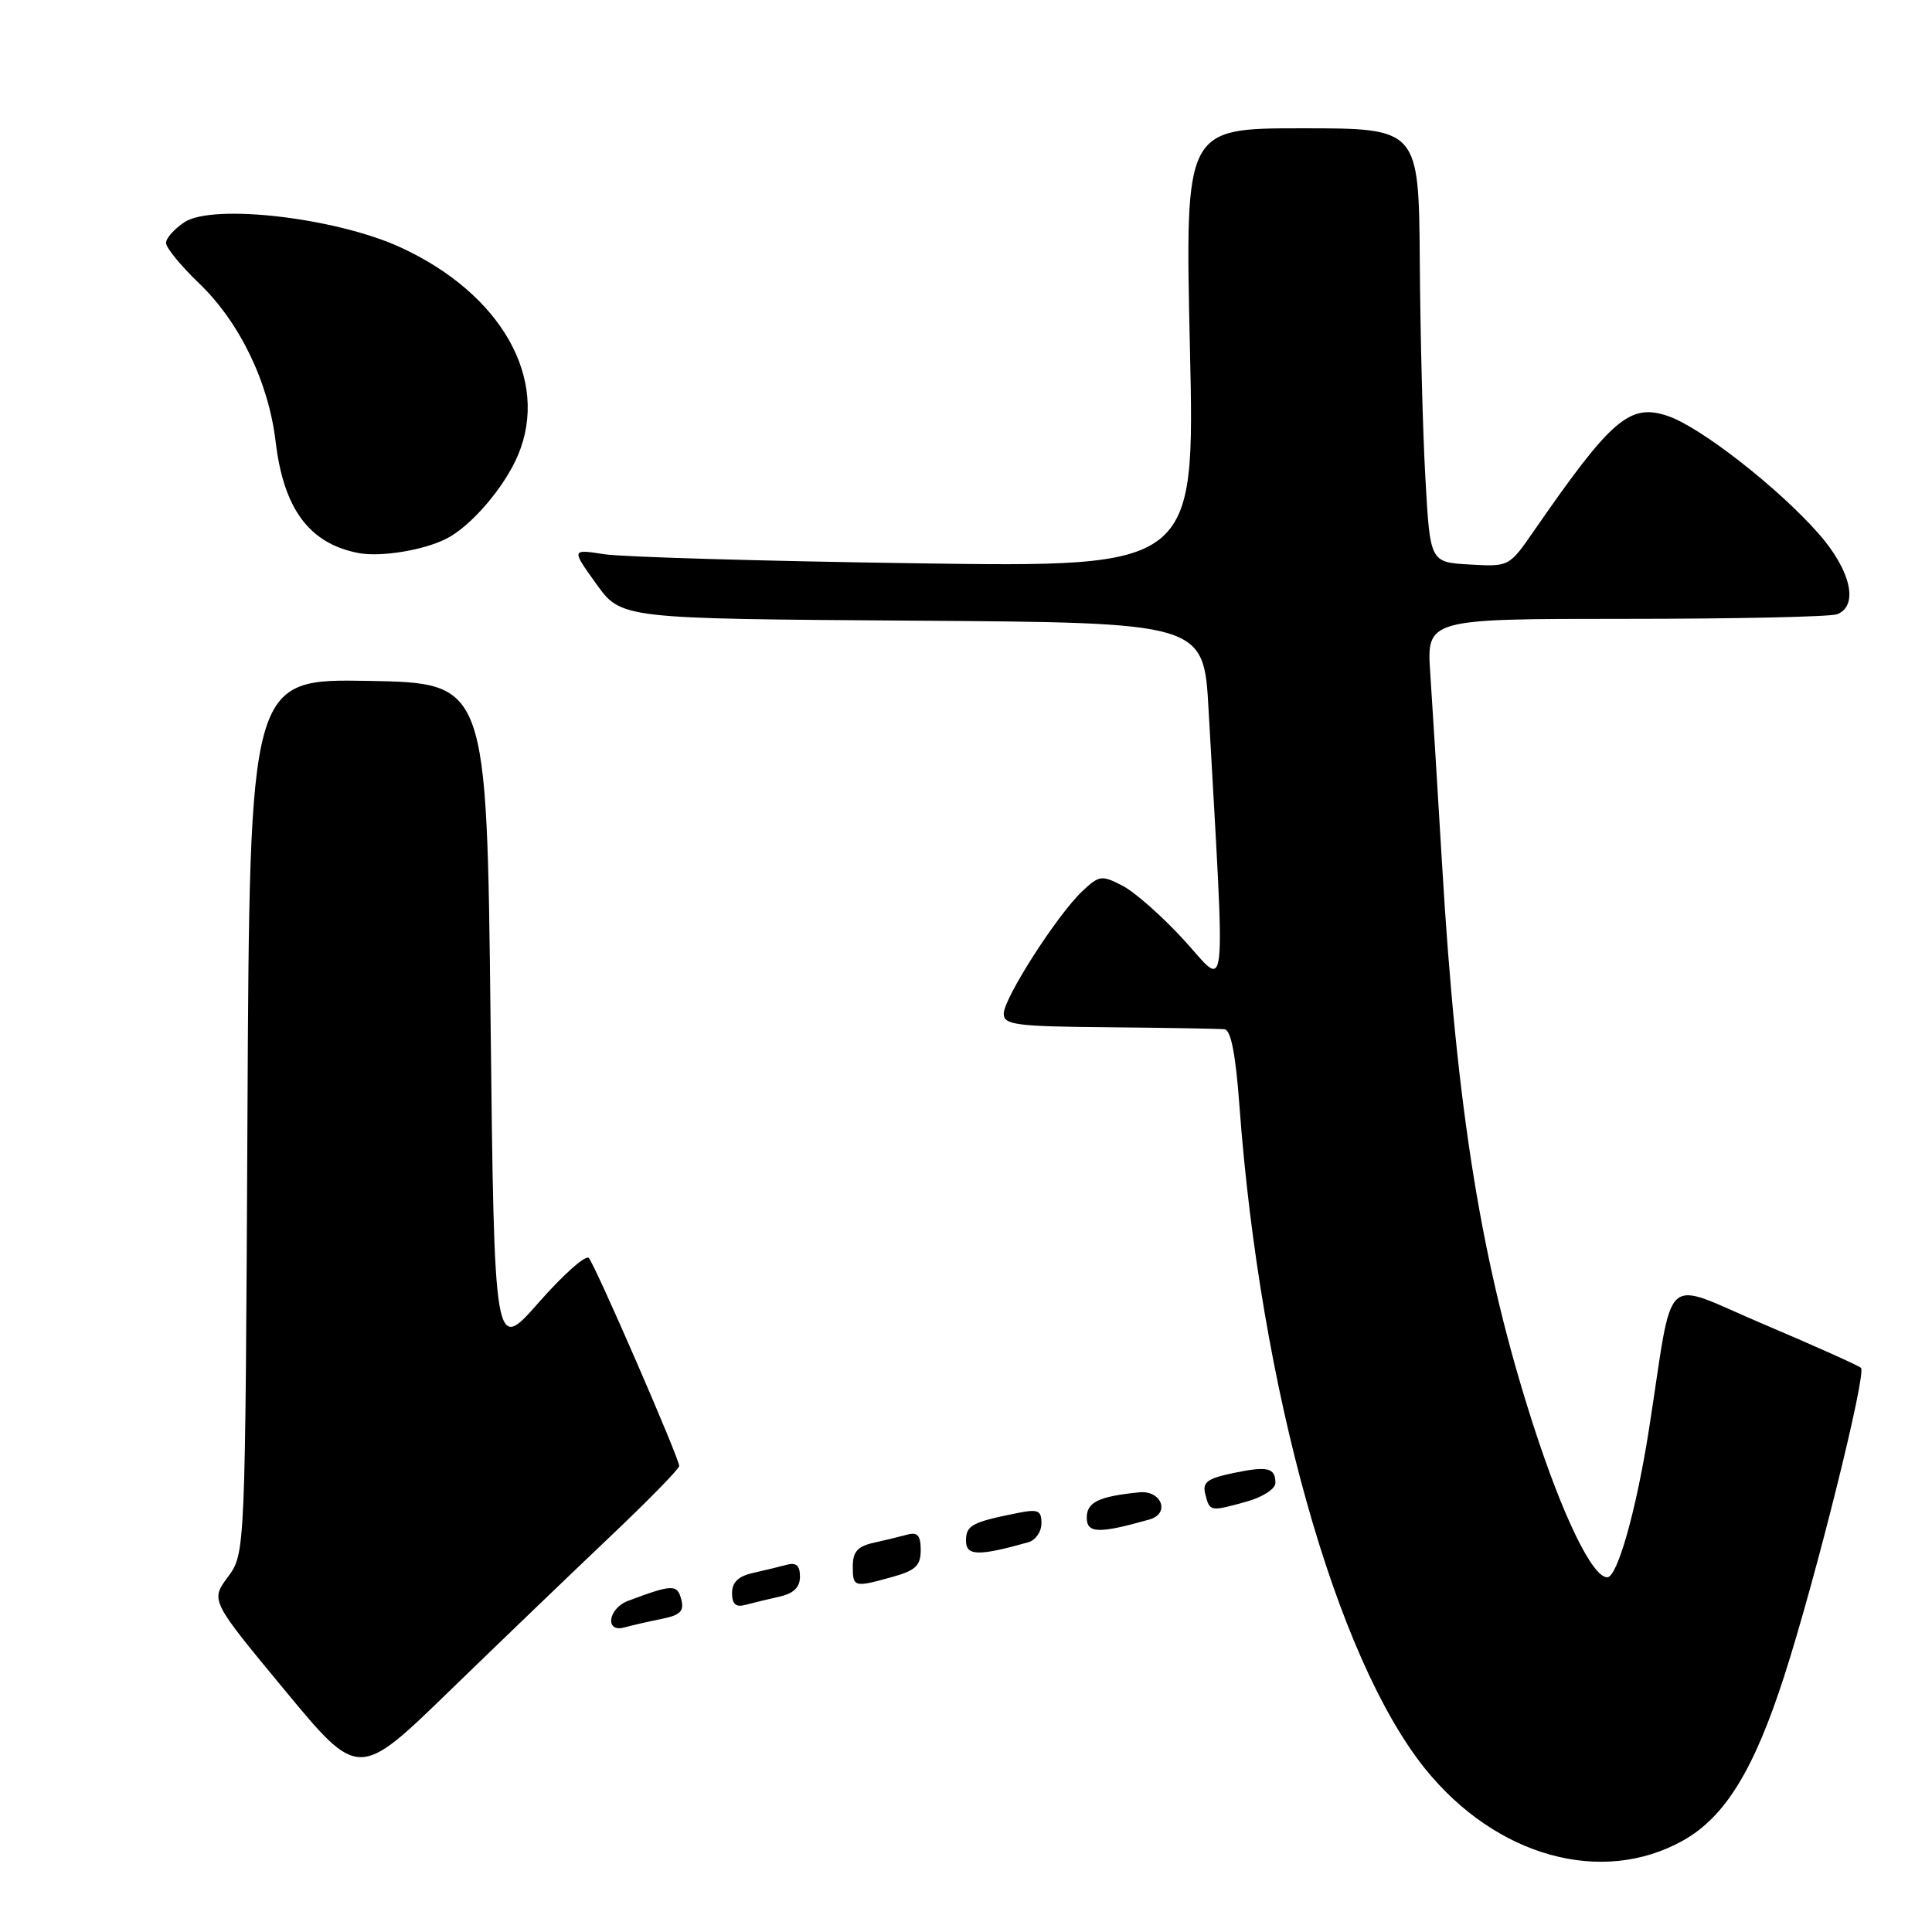 <?xml version="1.0" encoding="UTF-8" standalone="no"?>
<!DOCTYPE svg PUBLIC "-//W3C//DTD SVG 1.1//EN" "http://www.w3.org/Graphics/SVG/1.1/DTD/svg11.dtd" >
<svg xmlns="http://www.w3.org/2000/svg" xmlns:xlink="http://www.w3.org/1999/xlink" version="1.1" viewBox="0 0 256 256">
 <g >
 <path fill="currentColor"
d=" M 223.03 243.87 C 228.59 240.74 232.41 234.53 236.43 222.06 C 240.59 209.15 247.35 182.01 246.59 181.25 C 246.28 180.95 240.51 178.36 233.77 175.50 C 219.89 169.63 221.88 167.81 218.48 189.50 C 216.82 200.10 214.31 209.00 212.97 209.00 C 211.00 209.00 207.11 201.00 203.21 188.96 C 196.33 167.69 193.03 147.40 191.08 114.50 C 190.49 104.60 189.79 93.24 189.52 89.25 C 189.03 82.00 189.03 82.00 215.43 82.00 C 229.95 82.00 242.55 81.73 243.42 81.39 C 246.33 80.28 245.25 75.57 240.97 70.70 C 235.61 64.62 225.34 56.60 221.02 55.13 C 215.95 53.40 213.55 55.46 203.23 70.38 C 199.97 75.09 199.96 75.10 194.73 74.80 C 189.50 74.50 189.50 74.50 188.88 63.50 C 188.53 57.45 188.20 44.51 188.13 34.75 C 188.00 17.00 188.00 17.00 172.51 17.00 C 157.02 17.00 157.02 17.00 157.67 46.09 C 158.33 75.17 158.33 75.17 121.41 74.64 C 101.11 74.35 82.52 73.81 80.10 73.44 C 75.70 72.76 75.70 72.76 79.01 77.37 C 82.32 81.98 82.32 81.98 120.91 82.24 C 159.50 82.50 159.50 82.50 160.14 94.00 C 162.38 134.04 162.71 130.93 156.91 124.59 C 154.05 121.46 150.38 118.21 148.75 117.37 C 145.97 115.93 145.65 115.98 143.41 118.09 C 140.11 121.19 133.00 132.27 133.00 134.32 C 133.00 135.81 134.60 136.01 147.00 136.12 C 154.70 136.19 161.56 136.31 162.25 136.38 C 163.10 136.46 163.73 139.67 164.23 146.50 C 166.99 183.99 177.00 219.71 188.87 234.41 C 198.26 246.03 212.27 249.91 223.03 243.87 Z  M 80.75 203.70 C 85.84 198.88 90.00 194.63 90.00 194.25 C 90.00 193.23 78.87 167.62 78.02 166.69 C 77.61 166.24 74.63 168.90 71.39 172.58 C 65.50 179.29 65.50 179.29 65.00 134.90 C 64.50 90.50 64.50 90.50 48.79 90.22 C 33.08 89.95 33.08 89.95 32.79 147.89 C 32.50 205.83 32.50 205.83 30.20 208.95 C 27.89 212.07 27.89 212.07 37.70 223.92 C 47.50 235.77 47.50 235.77 59.50 224.12 C 66.10 217.72 75.66 208.53 80.75 203.70 Z  M 87.64 214.52 C 90.15 214.02 90.68 213.49 90.27 211.92 C 89.74 209.90 89.10 209.92 83.25 212.11 C 80.56 213.11 80.10 216.39 82.75 215.64 C 83.71 215.37 85.91 214.87 87.64 214.52 Z  M 103.25 211.57 C 105.16 211.15 106.00 210.33 106.00 208.91 C 106.00 207.45 105.50 207.00 104.25 207.34 C 103.29 207.60 101.26 208.09 99.75 208.43 C 97.84 208.85 97.00 209.67 97.00 211.09 C 97.00 212.55 97.50 213.00 98.75 212.66 C 99.71 212.40 101.74 211.91 103.25 211.57 Z  M 118.25 208.95 C 121.32 208.10 122.00 207.45 122.00 205.39 C 122.00 203.47 121.58 202.98 120.25 203.34 C 119.29 203.60 117.26 204.09 115.75 204.43 C 113.65 204.89 113.00 205.63 113.00 207.52 C 113.00 210.34 113.13 210.37 118.25 208.95 Z  M 136.25 204.36 C 137.21 204.09 138.00 202.96 138.00 201.85 C 138.00 200.12 137.56 199.93 134.75 200.50 C 128.79 201.69 128.00 202.12 128.00 204.15 C 128.00 206.18 129.63 206.22 136.25 204.36 Z  M 152.31 201.34 C 155.09 200.55 153.92 197.45 150.96 197.74 C 145.59 198.28 144.00 199.04 144.00 201.10 C 144.00 203.19 145.60 203.24 152.31 201.34 Z  M 165.25 198.95 C 167.31 198.37 169.00 197.28 169.00 196.51 C 169.00 194.47 167.97 194.23 163.35 195.20 C 159.91 195.93 159.29 196.41 159.72 198.04 C 160.32 200.31 160.32 200.32 165.25 198.95 Z  M 59.13 71.39 C 62.40 69.75 66.87 64.54 68.65 60.28 C 72.85 50.25 66.44 38.93 53.08 32.78 C 44.54 28.85 28.25 26.95 24.44 29.44 C 23.10 30.33 22.00 31.56 22.00 32.19 C 22.00 32.83 23.96 35.22 26.35 37.51 C 31.74 42.67 35.58 50.61 36.52 58.50 C 37.58 67.45 40.99 72.03 47.50 73.28 C 50.42 73.84 56.11 72.92 59.13 71.39 Z "/>
</g>
</svg>